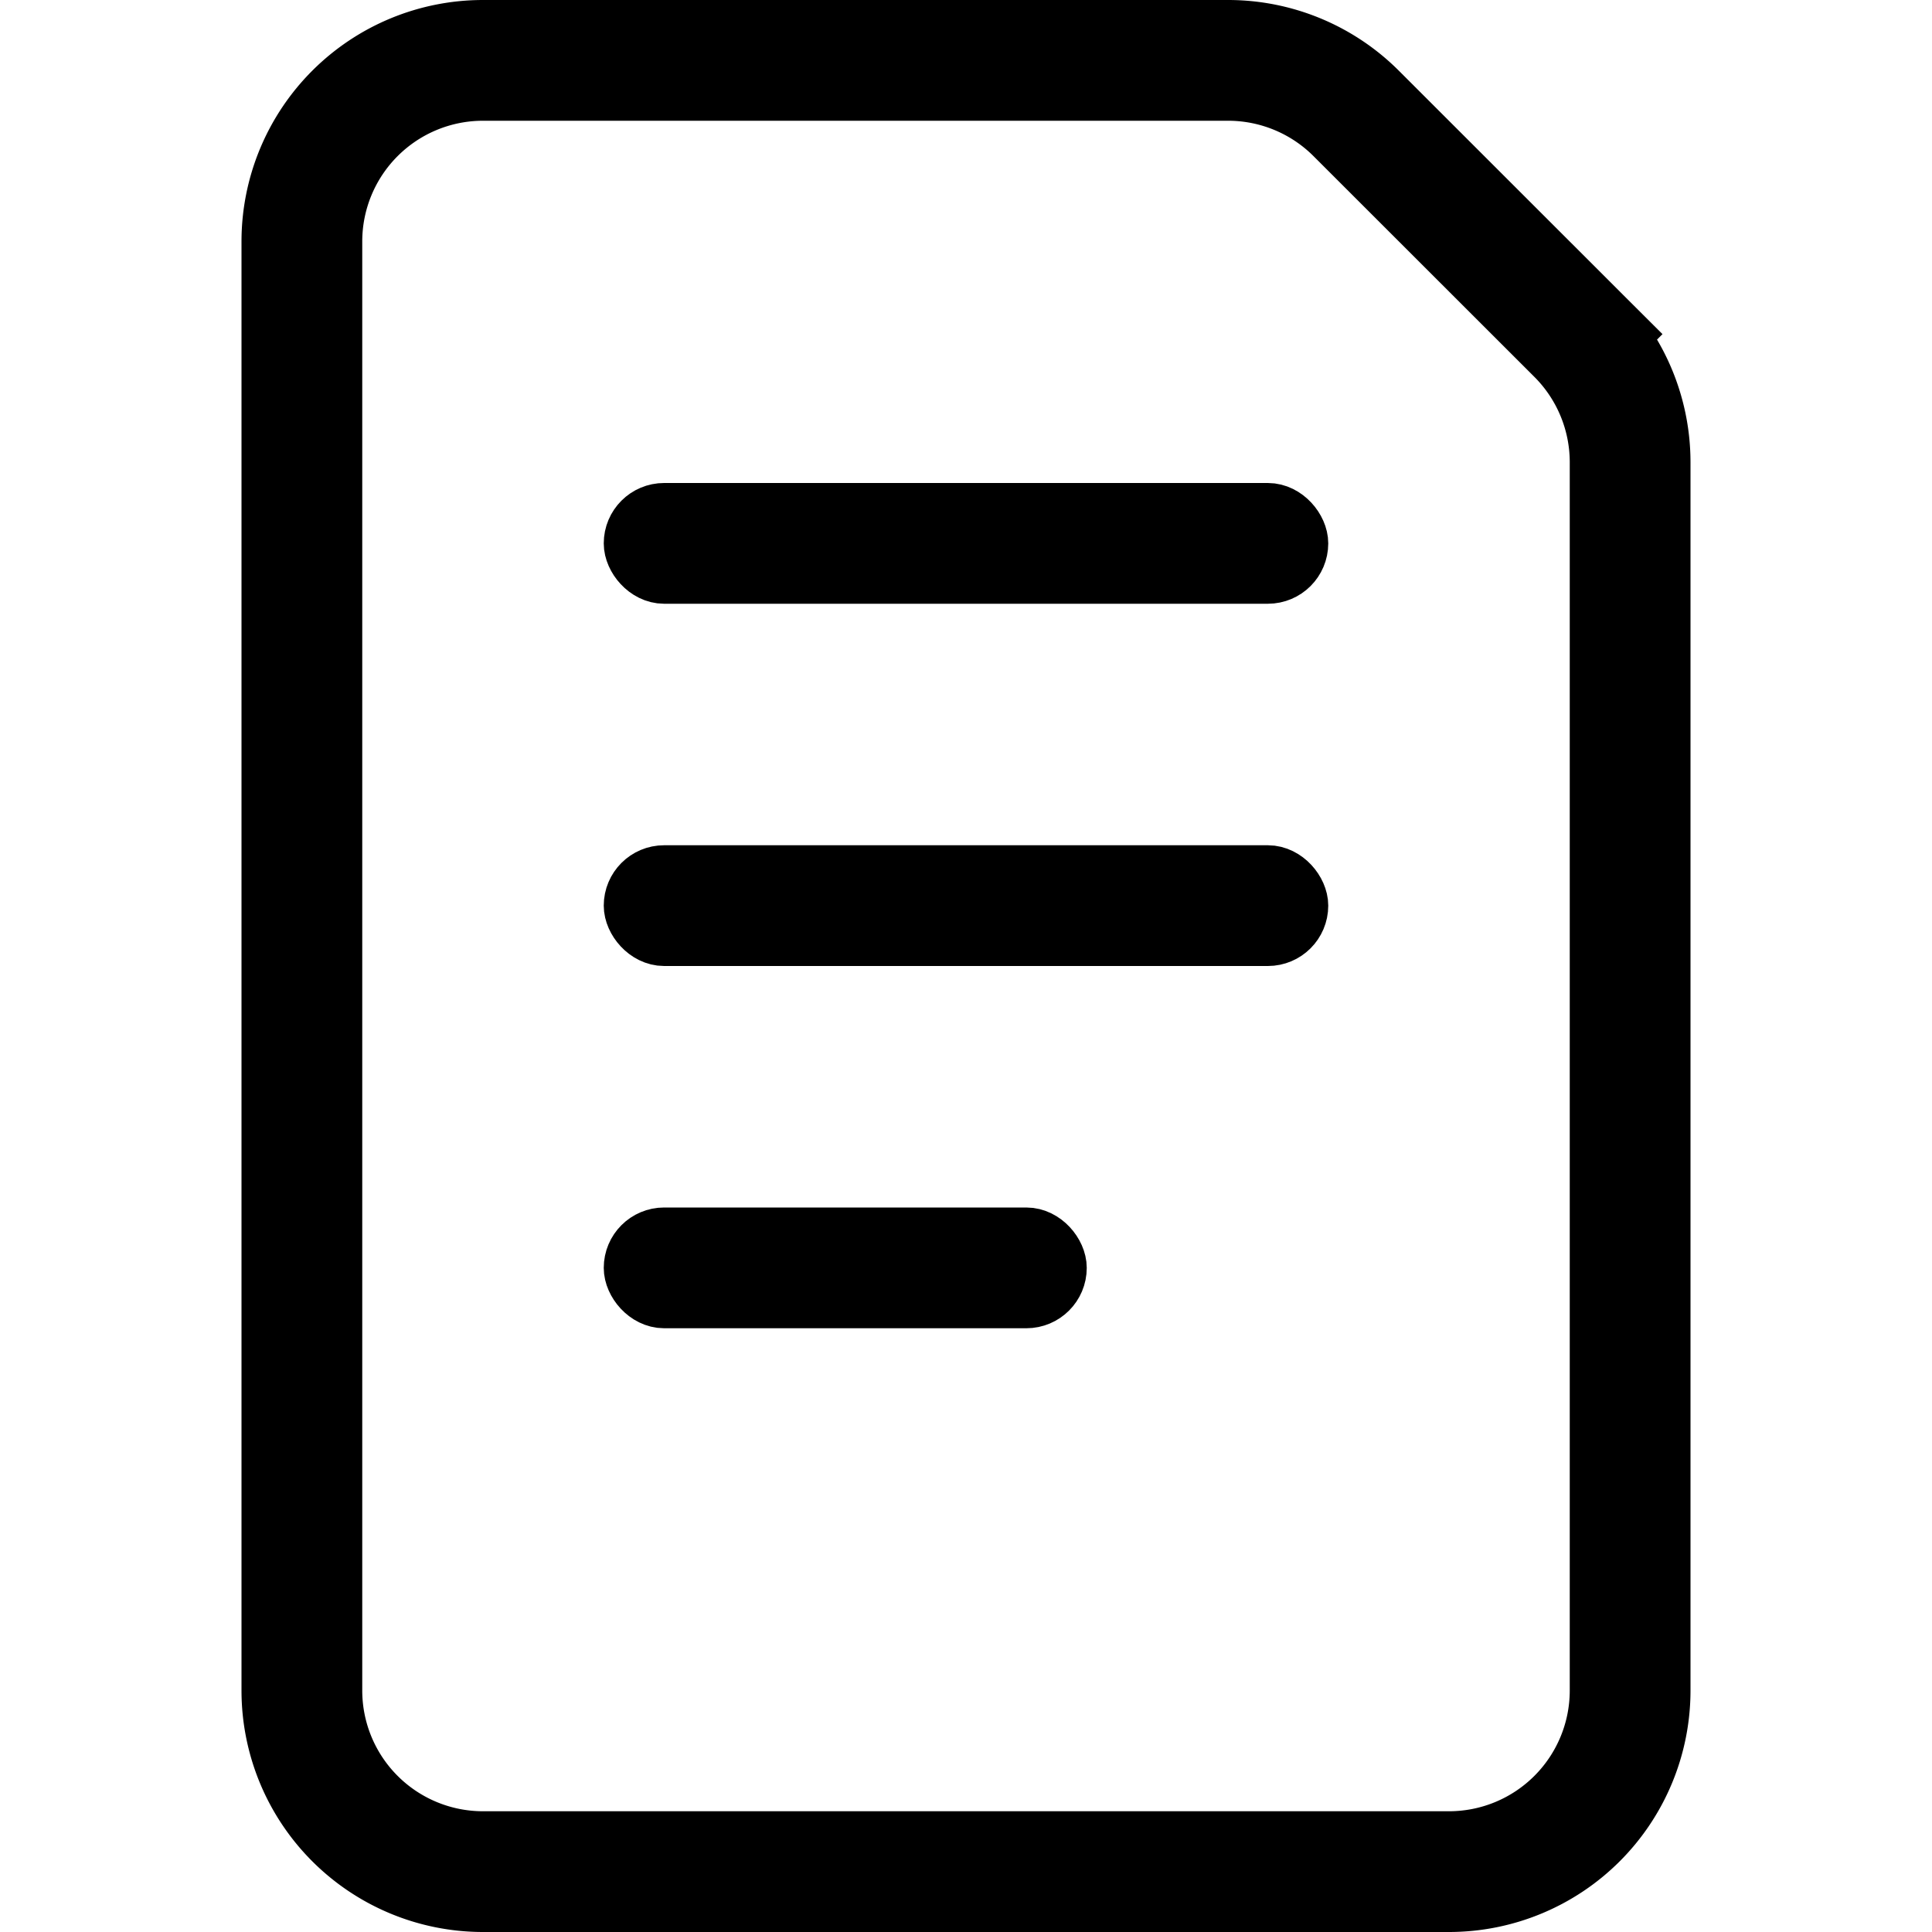 <svg width="16" height="16" fill="none" xmlns="http://www.w3.org/2000/svg">
    <path
        d="M2.5 2A1.5 1.5 0 0 1 4 .5h6.172a1.5 1.5 0 0 1 1.06.44l1.829 1.828.353-.354-.353.354a1.5 1.5 0 0 1 .439 1.06V14a1.5 1.5 0 0 1-1.5 1.5H4A1.5 1.5 0 0 1 2.5 14V2Z"
        stroke="currentColor"></path>
    <rect x="5.25" y="4.25" width="5.5" height="0.5" rx="0.25" stroke="currentColor" stroke-width="0.5"></rect>
    <rect x="5.25" y="7.25" width="5.5" height="0.5" rx="0.25" stroke="currentColor" stroke-width="0.5"></rect>
    <rect x="5.25" y="10.25" width="3.5" height="0.5" rx="0.25" stroke="currentColor" stroke-width="0.5"></rect>
</svg>
